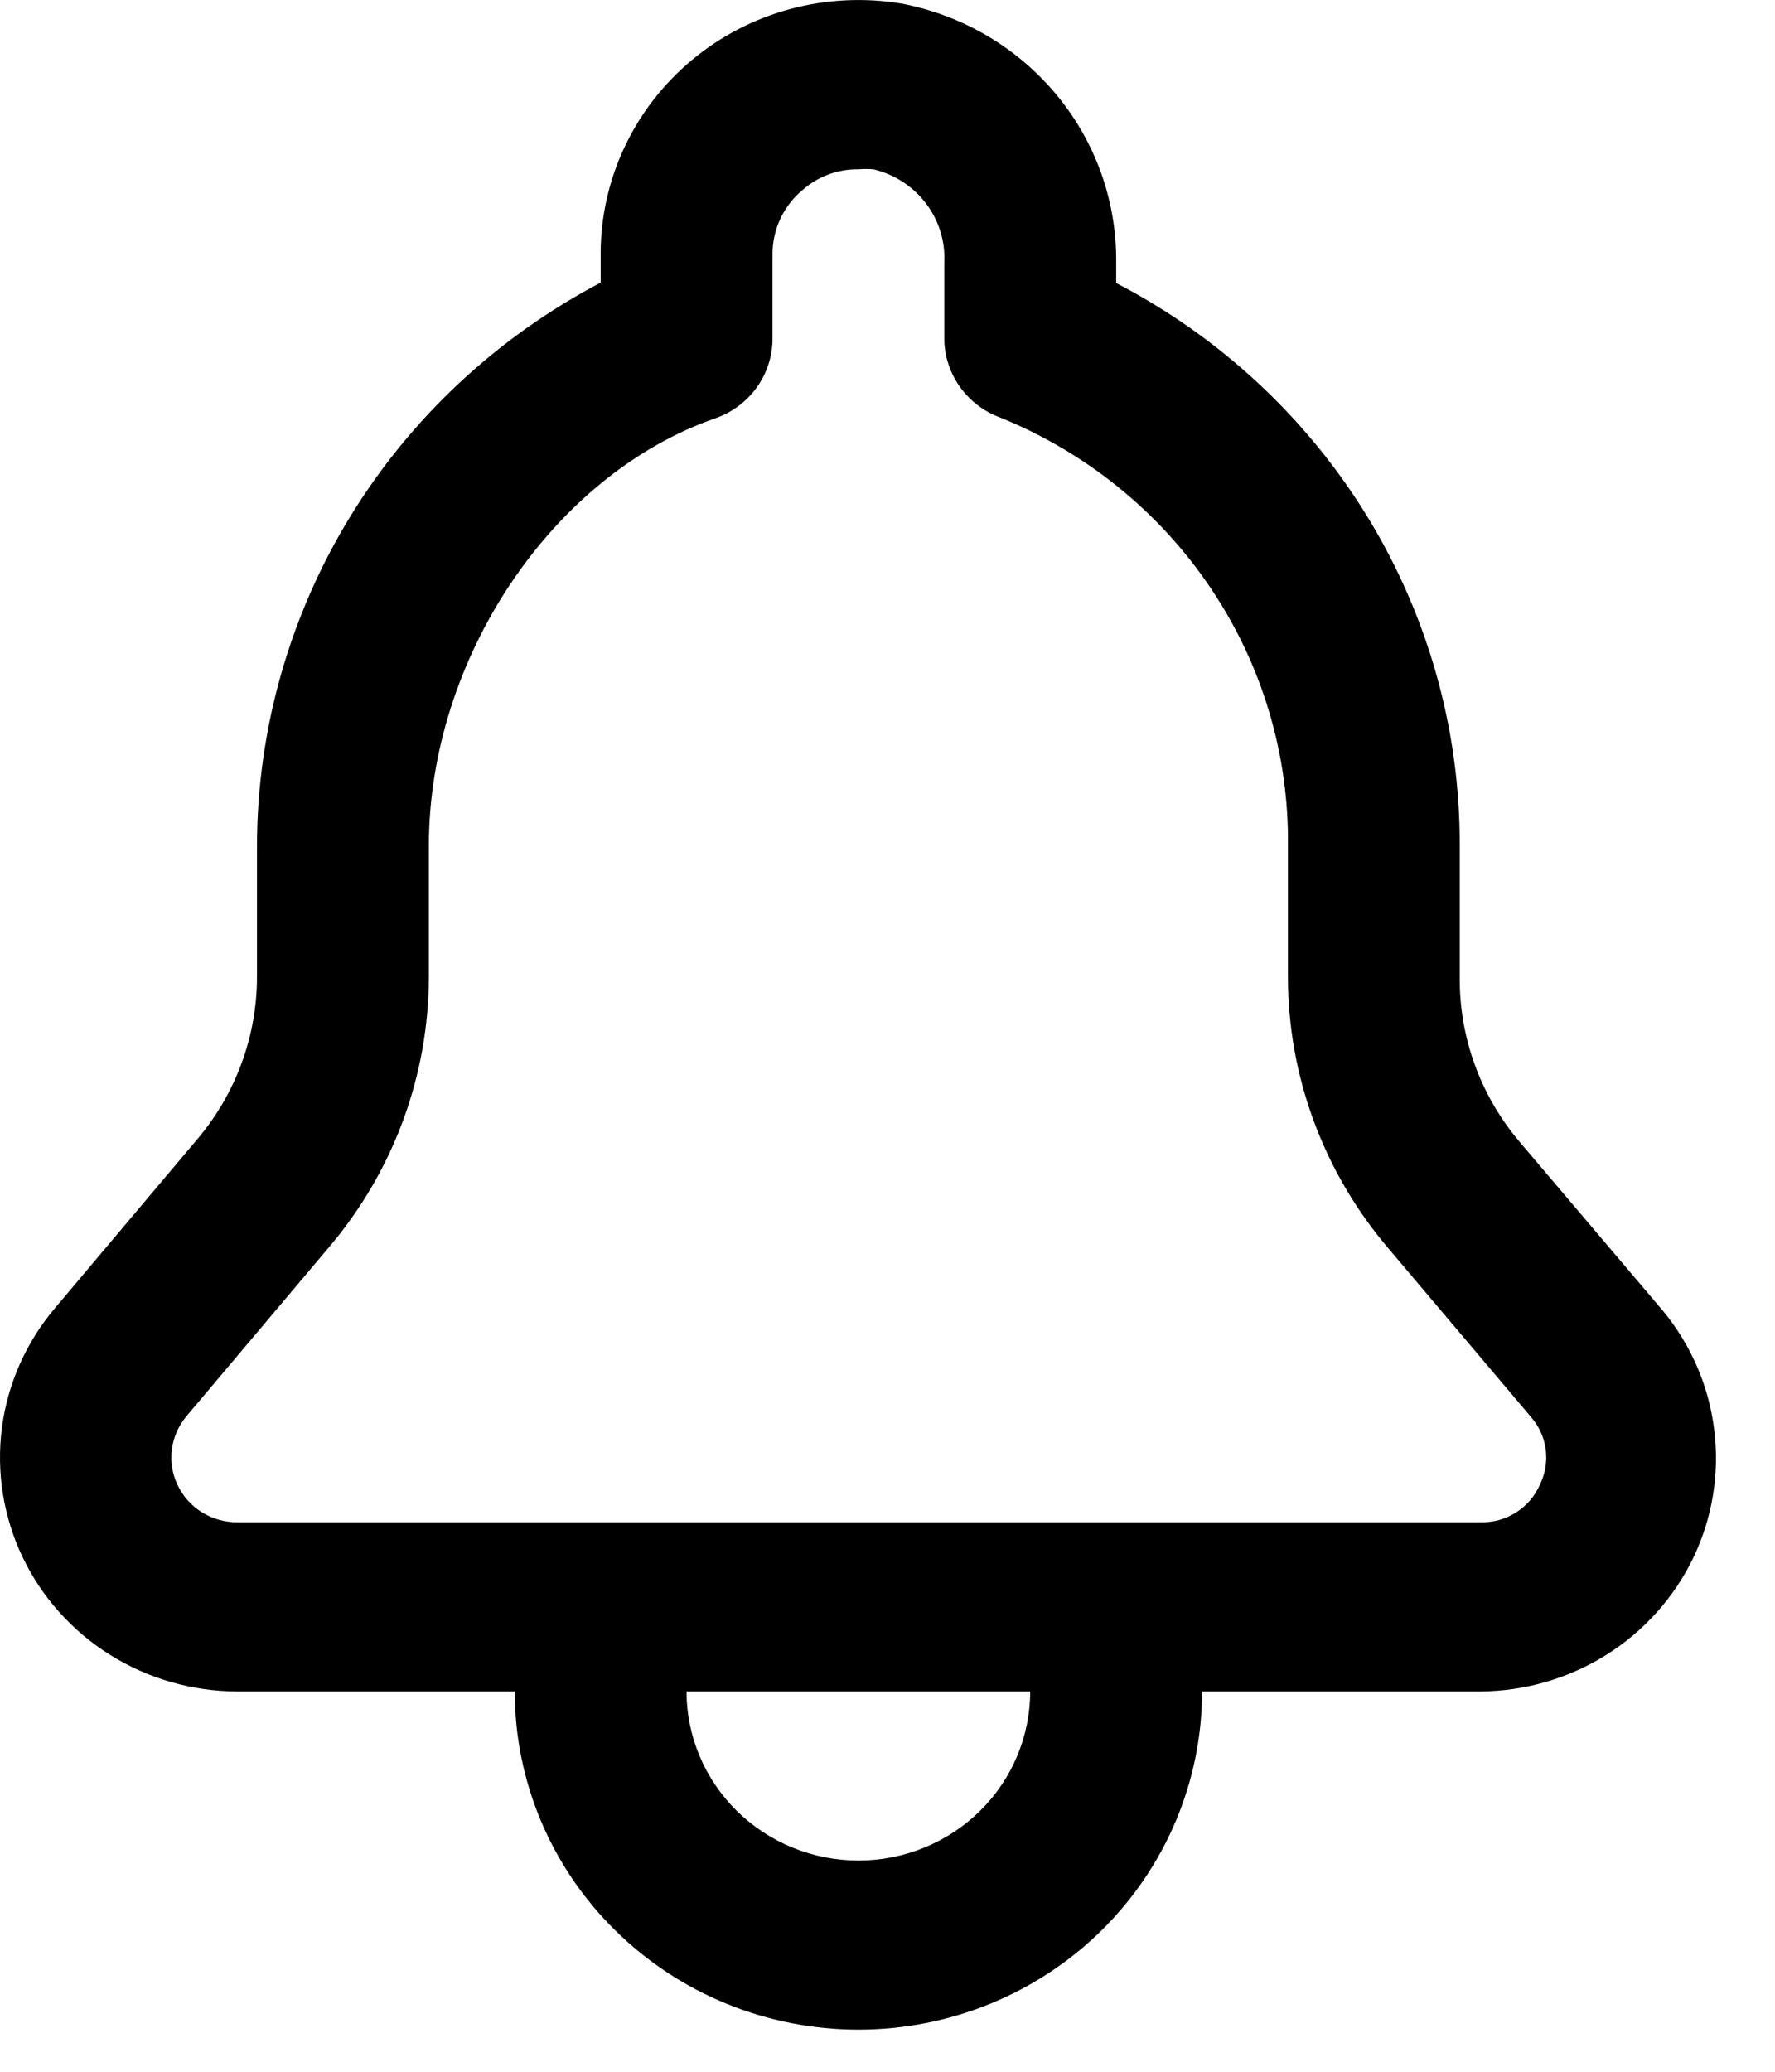<?xml version="1.0" encoding="utf-8"?>

<svg width="18" height="21" viewBox="0 0 18 21" fill="none" xmlns="http://www.w3.org/2000/svg">
  <path d="M16.864 13.287L15.409 11.573C15.012 11.104 14.797 10.512 14.803 9.902V8.573C14.807 7.4 14.484 6.248 13.87 5.243C13.255 4.237 12.373 3.416 11.319 2.869V2.663C11.326 2.044 11.112 1.441 10.714 0.961C10.316 0.481 9.759 0.153 9.14 0.036C8.766 -0.026 8.381 -0.007 8.015 0.091C7.648 0.19 7.307 0.366 7.017 0.608C6.727 0.85 6.493 1.151 6.334 1.49C6.174 1.829 6.091 2.199 6.091 2.573V2.865C5.04 3.417 4.16 4.239 3.546 5.245C2.933 6.25 2.608 7.4 2.606 8.573V9.902C2.606 10.503 2.392 11.085 2.001 11.547L0.555 13.262C0.263 13.608 0.077 14.029 0.019 14.475C-0.038 14.921 0.034 15.374 0.228 15.781C0.422 16.188 0.73 16.533 1.116 16.774C1.501 17.015 1.949 17.144 2.406 17.145H5.22C5.22 18.054 5.587 18.926 6.241 19.569C6.894 20.212 7.781 20.573 8.705 20.573C9.629 20.573 10.515 20.212 11.169 19.569C11.822 18.926 12.19 18.054 12.19 17.145H15.012C15.466 17.142 15.909 17.013 16.291 16.773C16.673 16.533 16.978 16.192 17.172 15.789C17.365 15.386 17.439 14.937 17.384 14.495C17.33 14.052 17.149 13.633 16.864 13.287ZM8.705 18.859C8.243 18.859 7.8 18.678 7.473 18.357C7.146 18.035 6.962 17.599 6.962 17.145H10.447C10.447 17.599 10.264 18.035 9.937 18.357C9.61 18.678 9.167 18.859 8.705 18.859ZM15.614 15.053C15.563 15.168 15.479 15.265 15.372 15.332C15.265 15.4 15.139 15.434 15.012 15.43H2.406C2.279 15.431 2.155 15.395 2.047 15.329C1.94 15.262 1.855 15.166 1.801 15.053C1.747 14.941 1.727 14.815 1.743 14.691C1.759 14.567 1.811 14.45 1.892 14.354L3.338 12.64C3.99 11.871 4.347 10.903 4.349 9.902V8.573C4.349 6.679 5.599 4.815 7.254 4.24C7.424 4.181 7.571 4.071 7.675 3.926C7.779 3.781 7.834 3.608 7.834 3.43V2.573C7.834 2.449 7.862 2.326 7.915 2.214C7.969 2.101 8.046 2.002 8.143 1.922C8.298 1.787 8.498 1.713 8.705 1.716C8.756 1.712 8.807 1.712 8.857 1.716C9.071 1.767 9.259 1.889 9.39 2.062C9.522 2.235 9.587 2.448 9.576 2.663V3.43C9.576 3.605 9.631 3.775 9.732 3.918C9.833 4.061 9.976 4.171 10.142 4.232C11.014 4.585 11.758 5.188 12.278 5.962C12.799 6.736 13.071 7.645 13.061 8.573V9.902C13.061 10.904 13.419 11.875 14.072 12.645L15.522 14.359C15.605 14.453 15.659 14.569 15.675 14.692C15.691 14.816 15.67 14.941 15.614 15.053Z" fill="black"/>
</svg>
